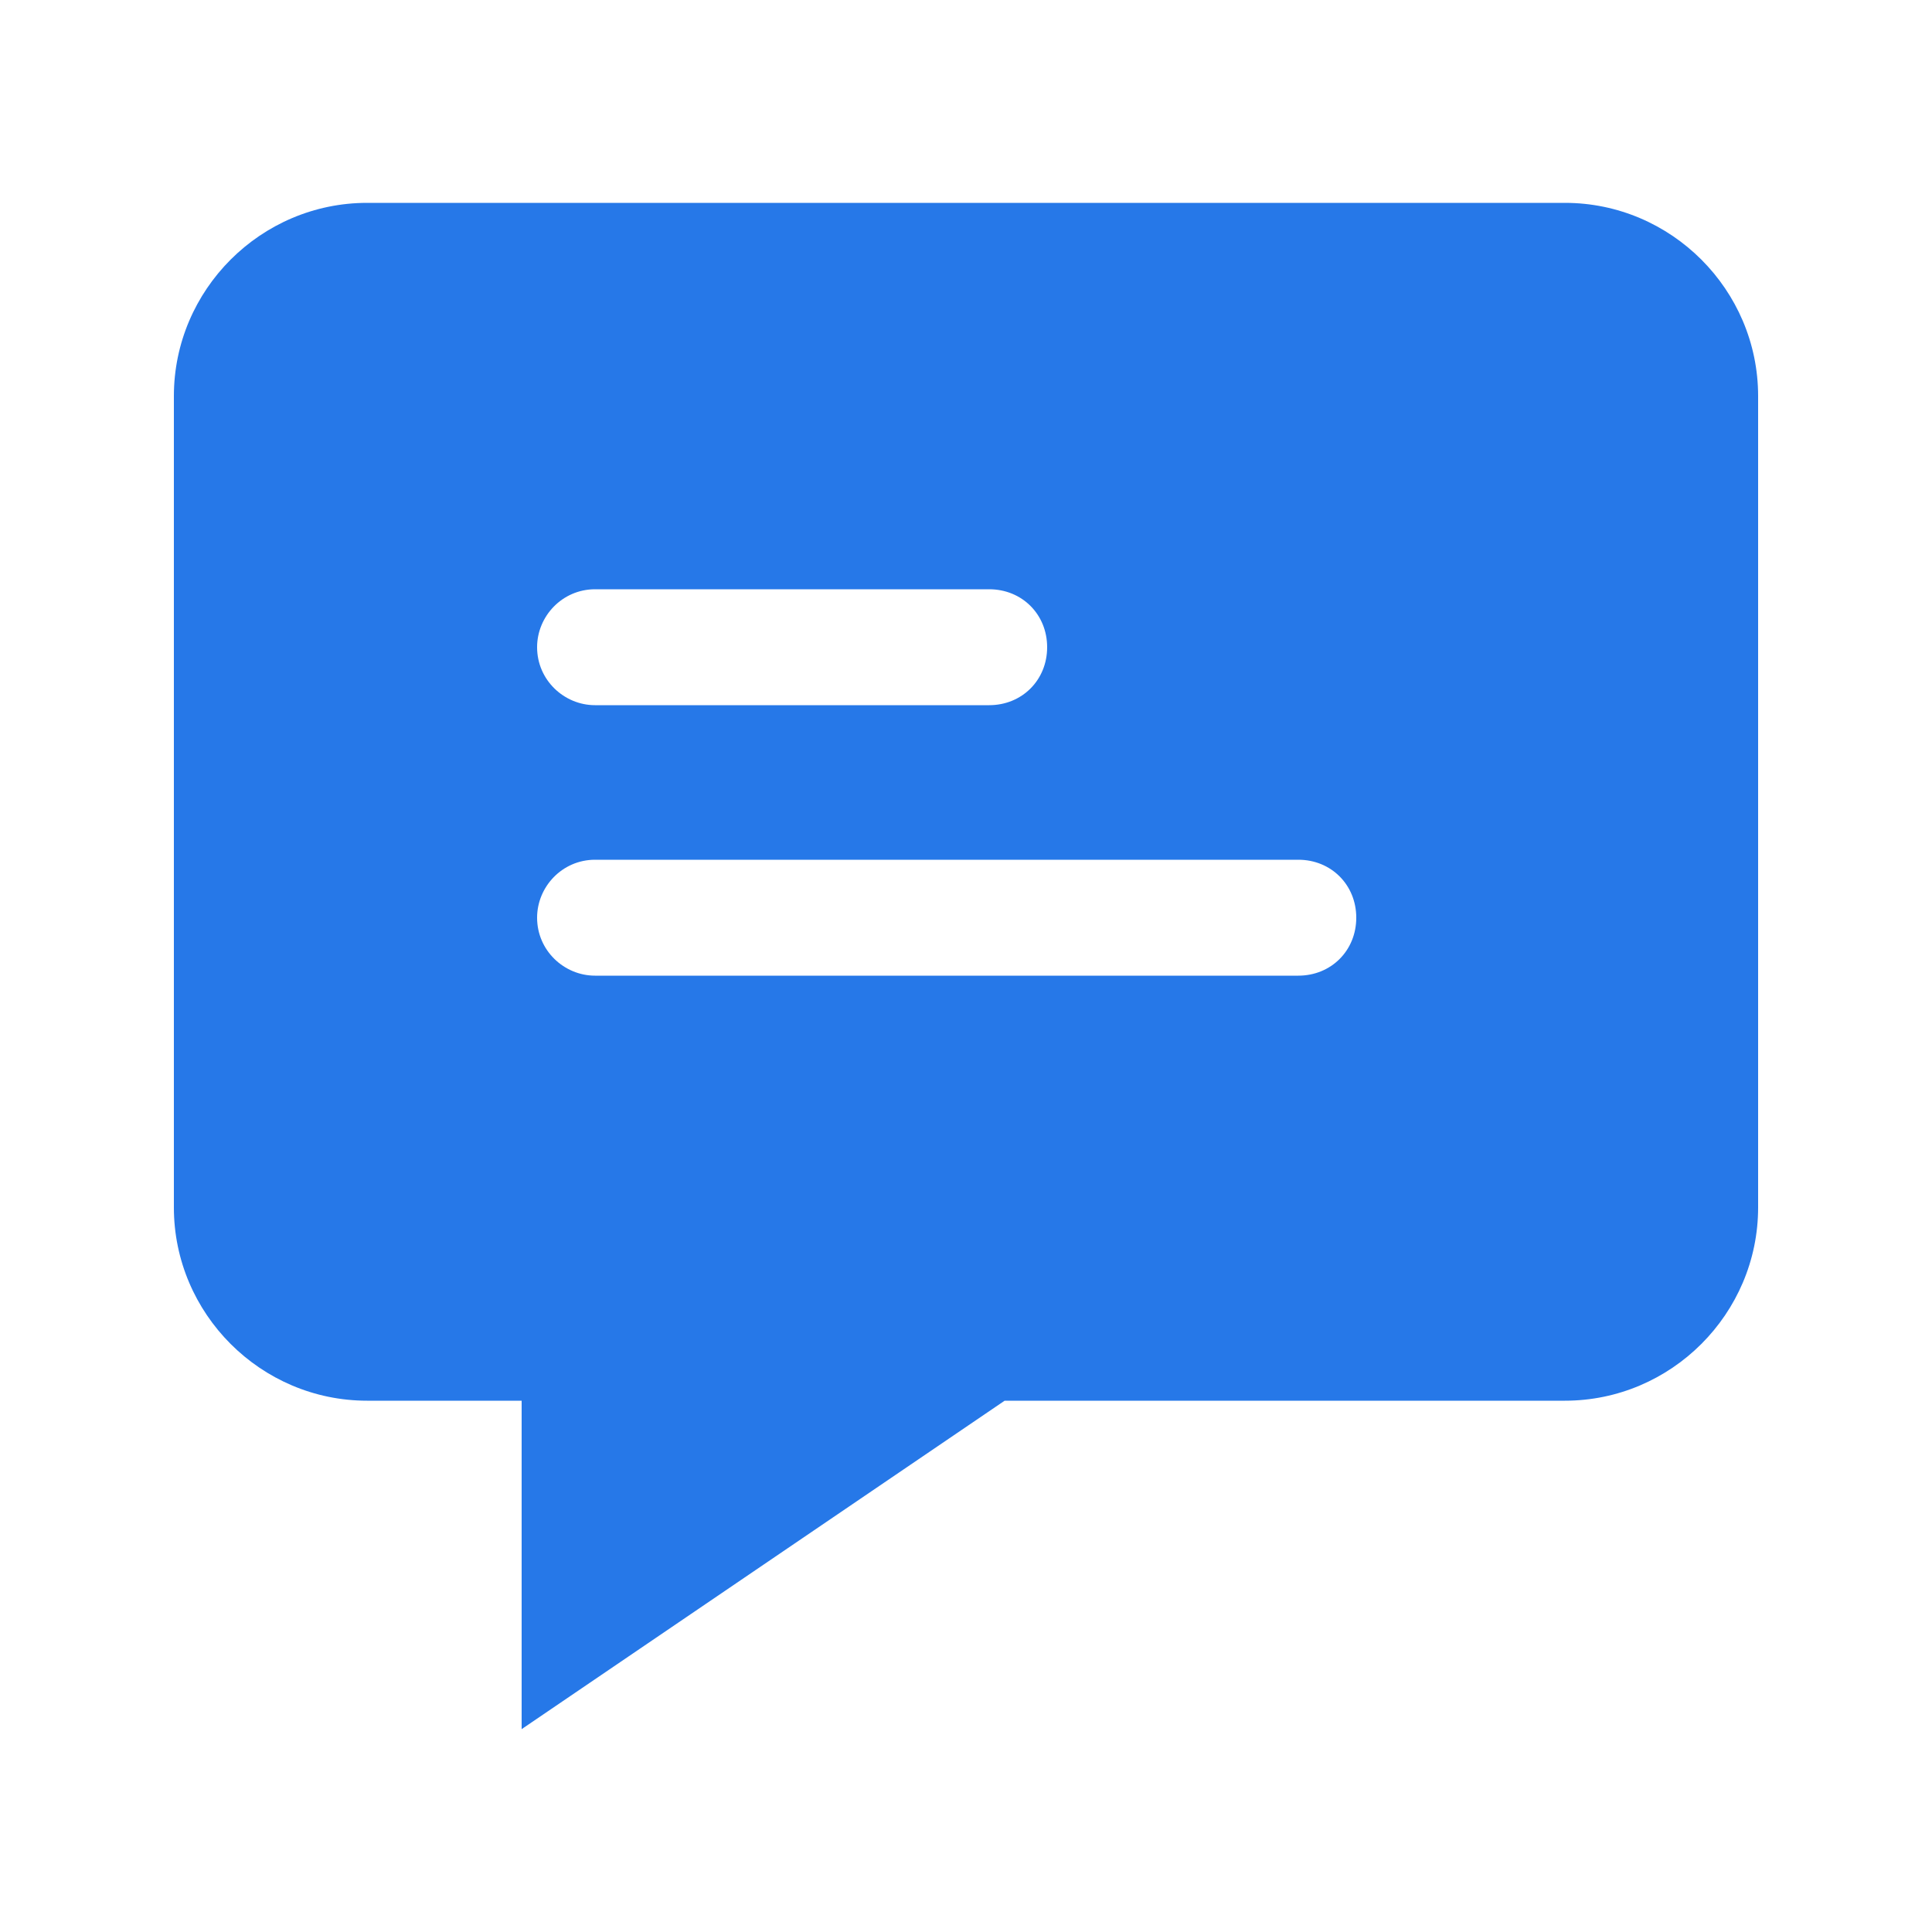 <?xml version="1.0" encoding="utf-8"?>
<!-- Generator: Adobe Illustrator 21.0.0, SVG Export Plug-In . SVG Version: 6.00 Build 0)  -->
<svg version="1.1" id="Layer_1" xmlns="http://www.w3.org/2000/svg" xmlns:xlink="http://www.w3.org/1999/xlink" x="0px" y="0px"
	 viewBox="0 0 100 100" style="enable-background:new 0 0 100 100;" xml:space="preserve">
<style type="text/css">
	.st0{fill:#2678E8;}
</style>
<title></title>
<path class="st0" d="M81,10.5H19c-5.5,0-10,4.5-10,10v42c0,5.5,4.5,10,10,10h8v17l25-17h29c5.5,0,10-4.5,10-10v-42
	C91,15,86.5,10.5,81,10.5z M30.8,30.5h20.4c1.7,0,3,1.3,3,3s-1.3,3-3,3H30.8c-1.6,0-3-1.3-3-3C27.8,31.9,29.1,30.5,30.8,30.5z
	 M67.2,50.5H30.8c-1.6,0-3-1.3-3-3c0-1.6,1.3-3,3-3h36.4c1.7,0,3,1.3,3,3S68.9,50.5,67.2,50.5z"/>
</svg>
